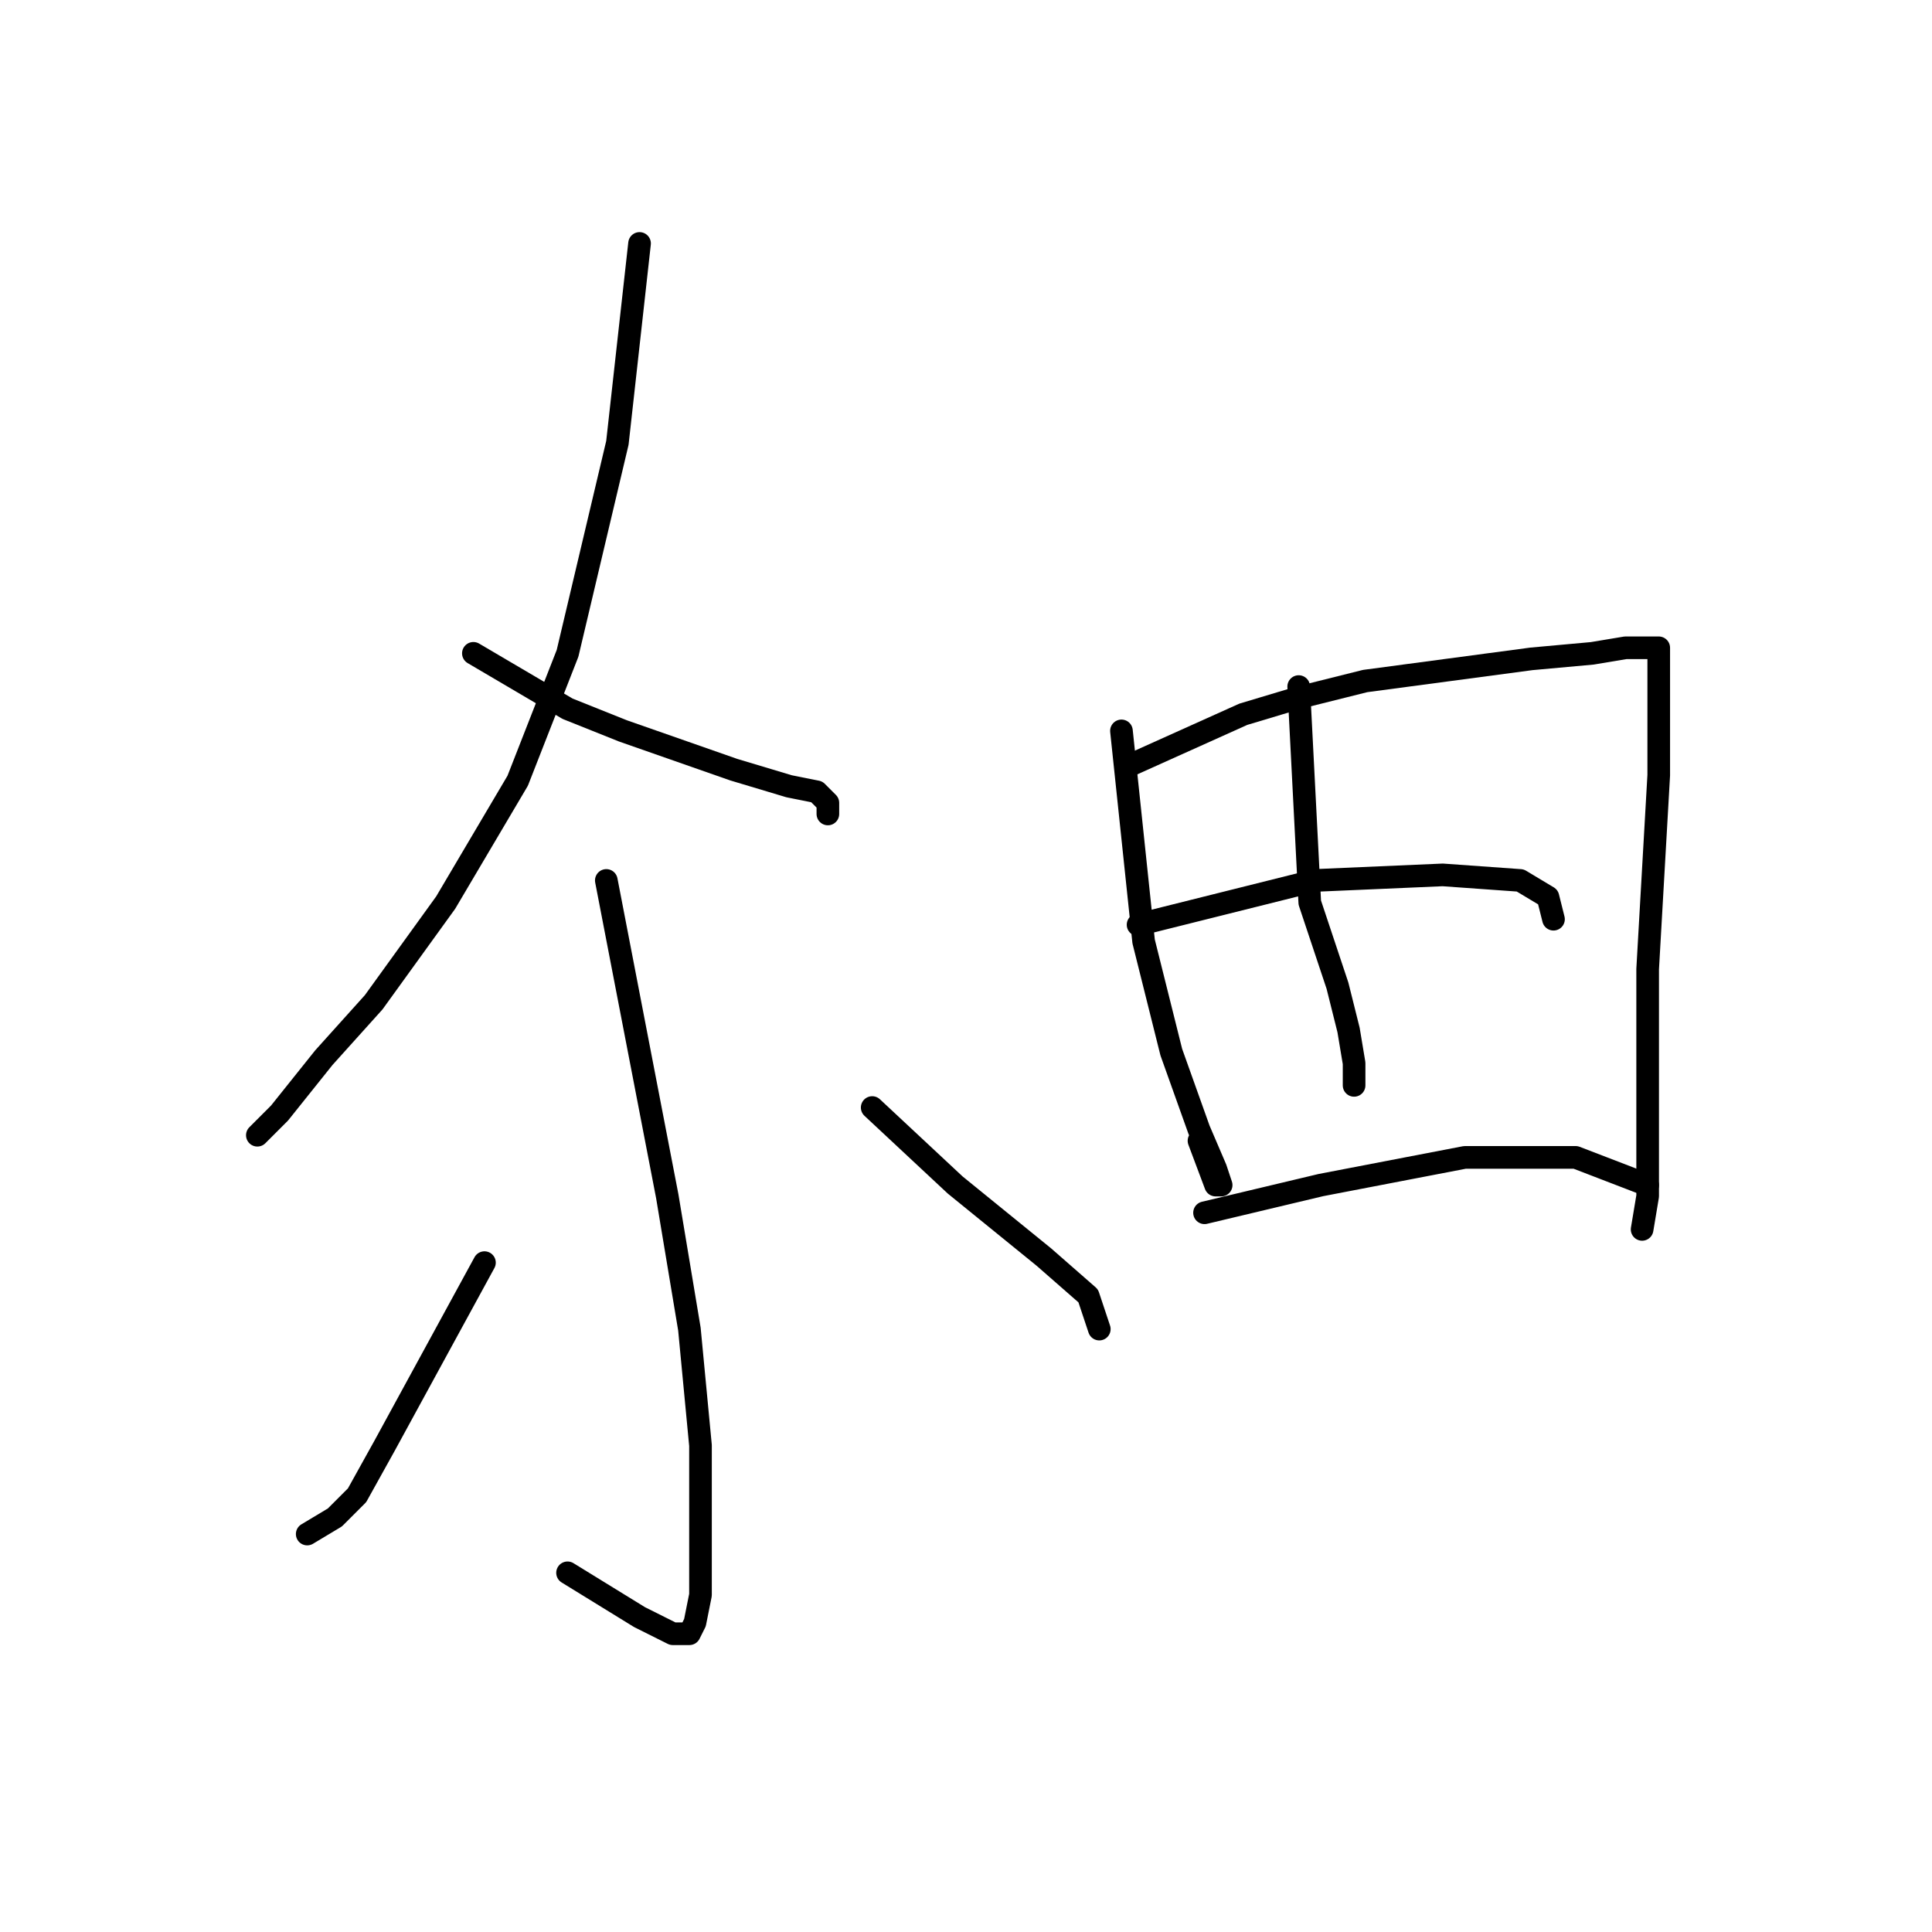 <?xml version="1.0" standalone="no"?>
    <svg width="256" height="256" xmlns="http://www.w3.org/2000/svg" version="1.1">
    <polyline stroke="black" stroke-width="3" stroke-linecap="round" fill="transparent" stroke-linejoin="round" points="84.744 32.258 81.808 58.68 75.203 86.57 68.597 103.451 59.056 119.598 49.514 132.809 42.909 140.149 37.037 147.488 34.101 150.424 34.101 150.424 " />
        <polyline stroke="black" stroke-width="3" stroke-linecap="round" fill="transparent" stroke-linejoin="round" points="62.726 86.57 75.203 93.91 82.542 96.846 97.221 101.983 104.561 104.185 108.231 104.919 109.698 106.387 109.698 107.855 109.698 107.855 " />
        <polyline stroke="black" stroke-width="3" stroke-linecap="round" fill="transparent" stroke-linejoin="round" points="80.34 116.662 88.414 158.498 91.35 176.112 92.818 191.525 92.818 203.269 92.818 211.342 92.084 215.012 91.35 216.48 89.882 216.48 89.148 216.48 84.744 214.278 75.203 208.406 75.203 208.406 " />
        <polyline stroke="black" stroke-width="3" stroke-linecap="round" fill="transparent" stroke-linejoin="round" points="64.193 167.305 50.982 191.525 47.312 198.131 44.377 201.067 40.707 203.269 40.707 203.269 " />
        <polyline stroke="black" stroke-width="3" stroke-linecap="round" fill="transparent" stroke-linejoin="round" points="115.57 146.754 126.579 157.03 138.323 166.571 144.194 171.709 145.662 176.112 145.662 176.112 " />
        <polyline stroke="black" stroke-width="3" stroke-linecap="round" fill="transparent" stroke-linejoin="round" points="148.598 96.846 151.534 124.736 155.203 139.415 158.873 149.69 161.075 154.828 161.809 157.03 161.075 157.03 158.873 151.158 158.873 151.158 " />
        <polyline stroke="black" stroke-width="3" stroke-linecap="round" fill="transparent" stroke-linejoin="round" points="150.066 101.249 164.745 94.644 172.084 92.442 180.892 90.24 202.91 87.304 210.984 86.57 215.387 85.836 218.323 85.836 219.791 85.836 219.791 87.304 219.791 90.24 219.791 102.717 218.323 128.406 218.323 142.351 218.323 152.626 218.323 158.498 217.589 162.901 217.589 162.901 " />
        <polyline stroke="black" stroke-width="3" stroke-linecap="round" fill="transparent" stroke-linejoin="round" points="172.084 90.974 173.552 119.598 177.222 130.607 178.69 136.479 179.424 140.883 179.424 143.818 179.424 143.818 " />
        <polyline stroke="black" stroke-width="3" stroke-linecap="round" fill="transparent" stroke-linejoin="round" points="150.8 122.534 174.286 116.662 191.167 115.928 201.442 116.662 205.112 118.864 205.846 121.8 205.846 121.8 " />
        <polyline stroke="black" stroke-width="3" stroke-linecap="round" fill="transparent" stroke-linejoin="round" points="159.607 160.699 175.02 157.03 194.103 153.36 208.782 153.36 218.323 157.03 218.323 157.03 " />
        </svg>